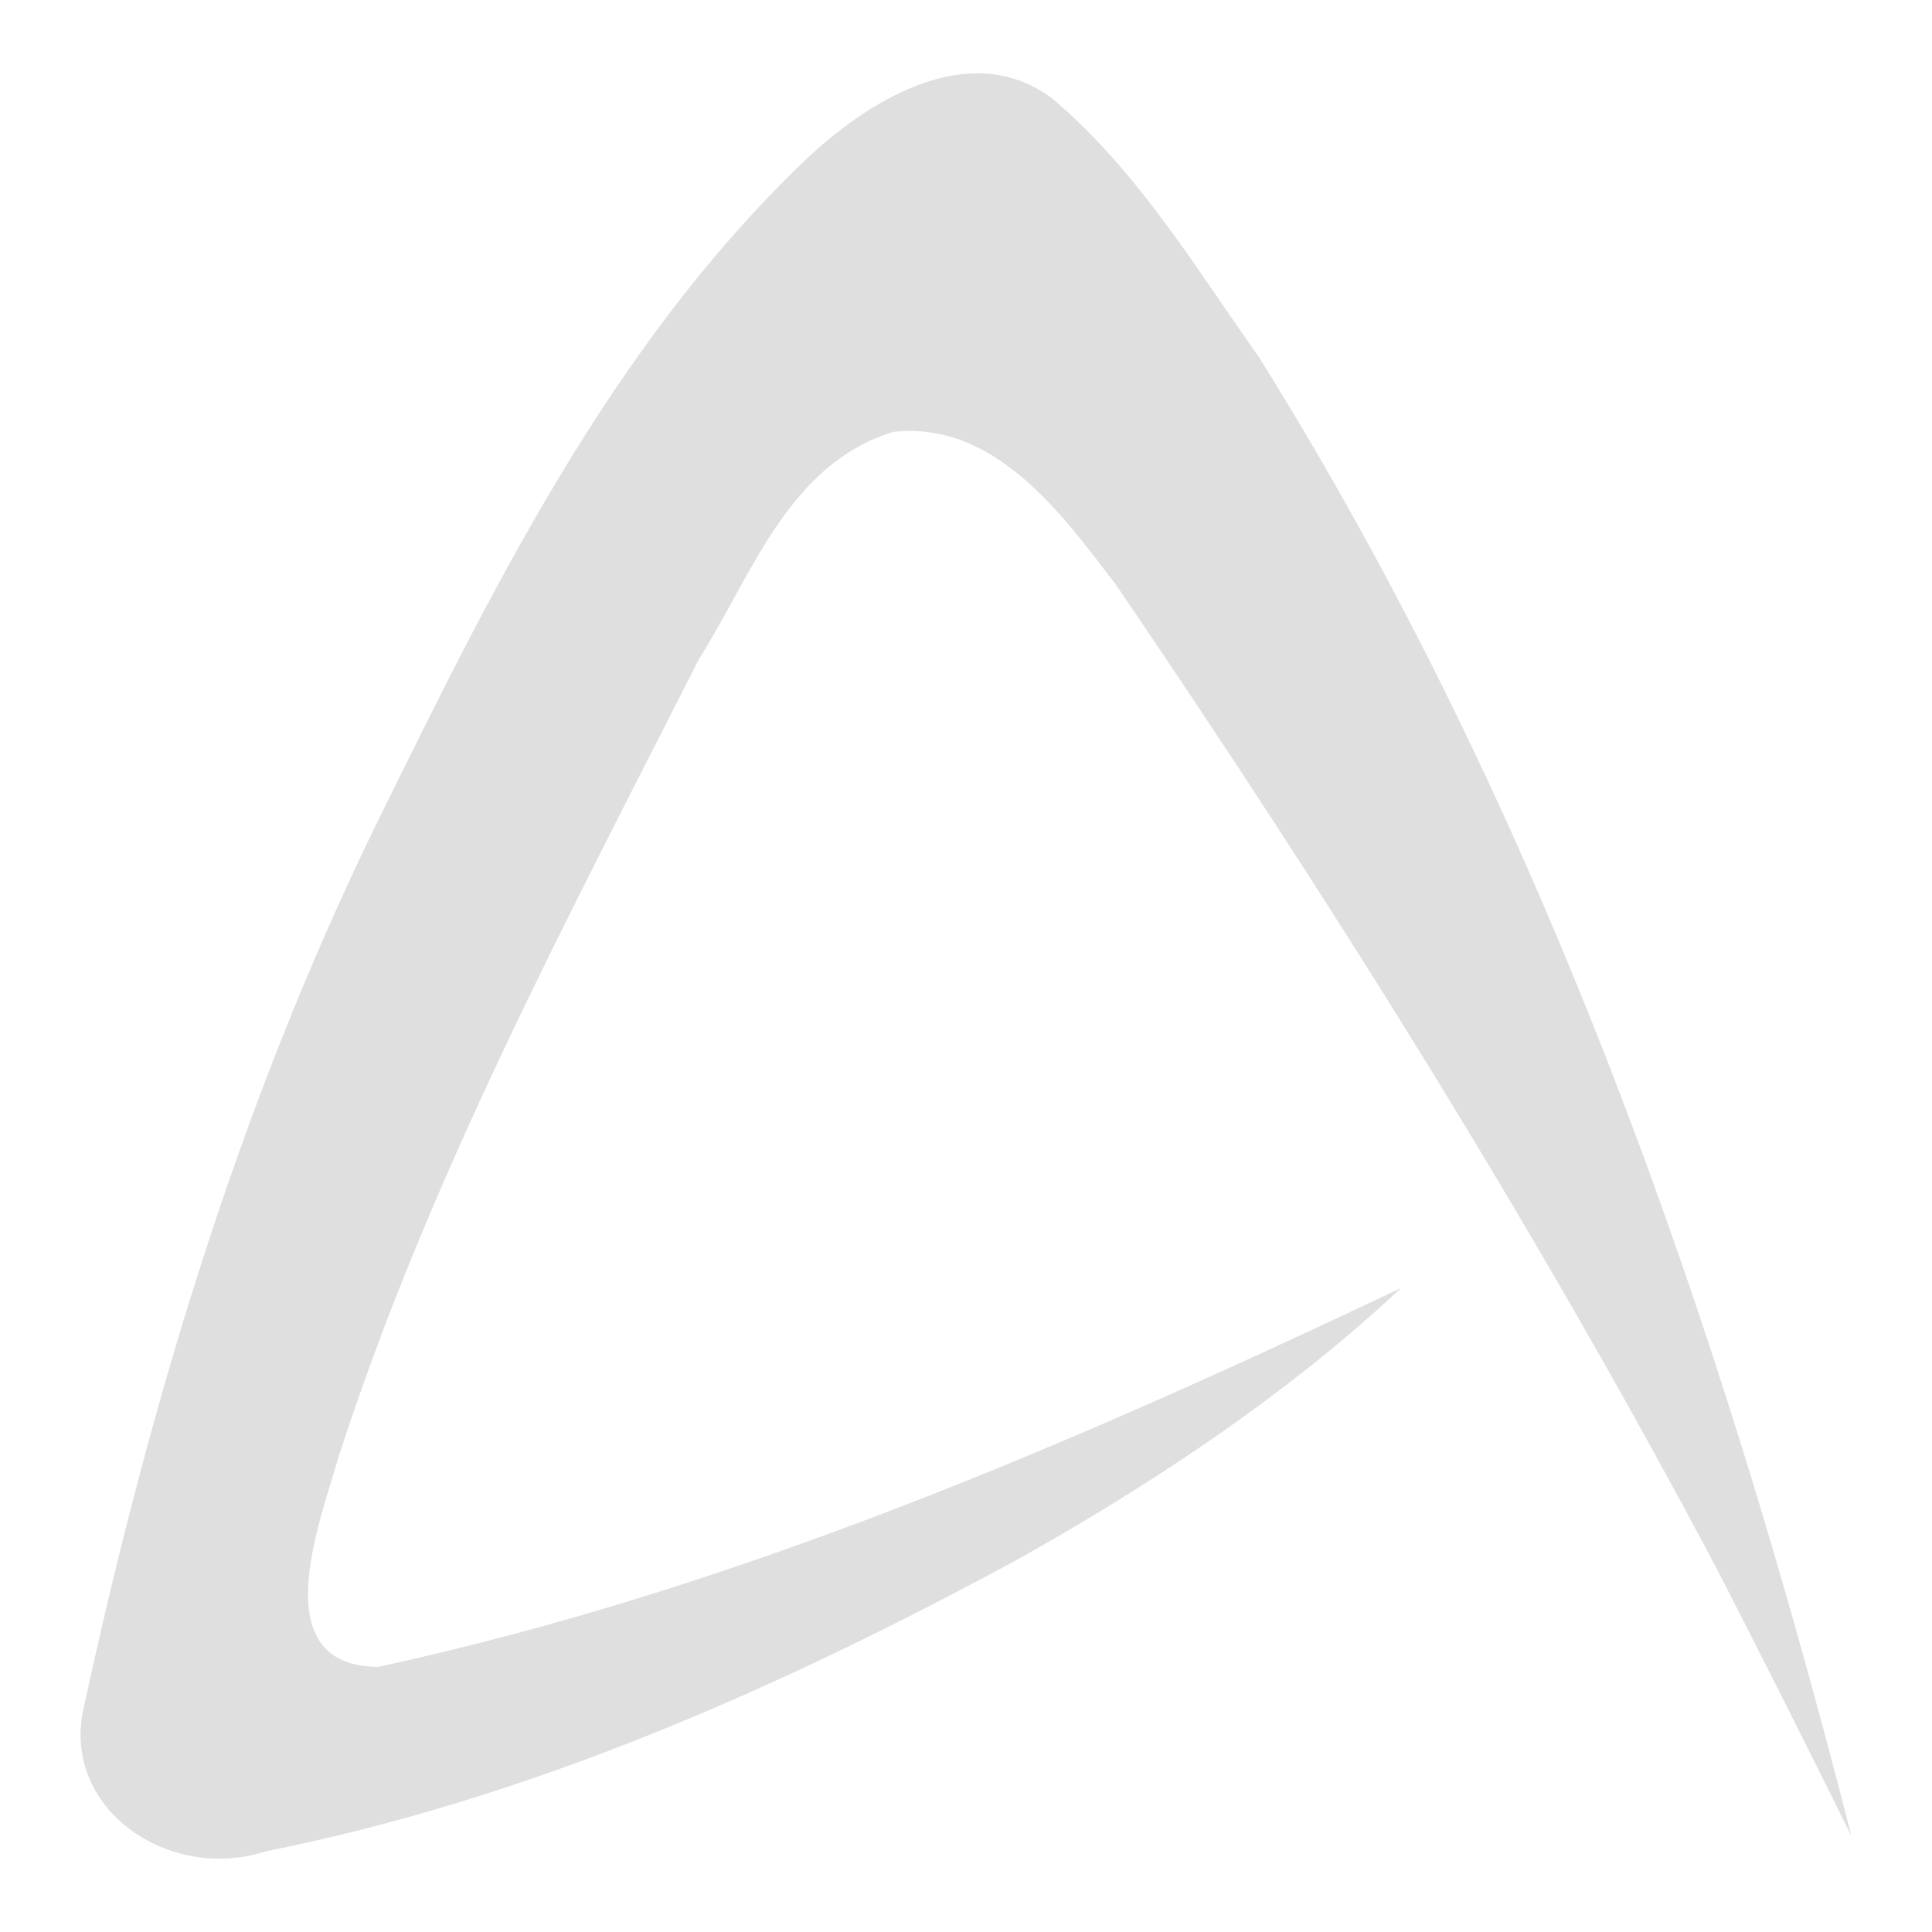 <?xml version="1.0" encoding="UTF-8" standalone="no"?>
<svg
   width="64"
   height="64"
   version="1.1"
   id="svg73"
   sodipodi:docname="com.abisource.AbiWord.svg"
   inkscape:version="1.4.2 (ebf0e940d0, 2025-05-08)"
   xmlns:inkscape="http://www.inkscape.org/namespaces/inkscape"
   xmlns:sodipodi="http://sodipodi.sourceforge.net/DTD/sodipodi-0.dtd"
   xmlns="http://www.w3.org/2000/svg"
   xmlns:svg="http://www.w3.org/2000/svg"
   xmlns:rdf="http://www.w3.org/1999/02/22-rdf-syntax-ns#"
   xmlns:cc="http://creativecommons.org/ns#"
   xmlns:dc="http://purl.org/dc/elements/1.1/">
  <sodipodi:namedview
     pagecolor="#f5f7fa"
     bordercolor="#666666"
     borderopacity="1"
     objecttolerance="10"
     gridtolerance="10"
     guidetolerance="10"
     inkscape:pageopacity="0"
     inkscape:pageshadow="2"
     inkscape:window-width="1377"
     inkscape:window-height="886"
     id="namedview75"
     showgrid="false"
     inkscape:zoom="6.2890624"
     inkscape:cx="47.622361"
     inkscape:cy="45.396274"
     inkscape:window-x="28"
     inkscape:window-y="57"
     inkscape:window-maximized="0"
     inkscape:current-layer="g877"
     inkscape:document-rotation="0"
     inkscape:pagecheckerboard="0"
     inkscape:showpageshadow="2"
     inkscape:deskcolor="#d1d1d1" />
  <defs
     id="defs29" />
  <circle
     cx="32.516"
     cy="31.878"
     r="0"
     fill="url(#b)"
     stroke-width="1.571"
     id="circle41"
     style="fill:url(#b)" />
  <g
     aria-label="GZ"
     transform="matrix(1.221,0,0,0.819,0.496,-0.166)"
     id="text93"
     style="font-weight:bold;font-size:11.526px;line-height:1.25;font-family:sans-serif;-inkscape-font-specification:'sans-serif Bold';fill:#f2f2f2;stroke-width:0.288" />
  <g
     id="g877"
     transform="matrix(1.1,0,0,1.1,-3.185,-3.207)">
    <path
       style="fill:#dfdfdf;fill-opacity:1;stroke:none;stroke-width:0.846;stroke-dasharray:none;stroke-opacity:0.6"
       d="m 45.096,41.7 c -9.867,4.68 -20.023,9.072 -30.805,11.412 -3.475,-0.016 -1.761,-4.357 -1.199,-6.324 2.696,-8.355 6.876,-16.178 10.851,-24.021 1.574,-2.478 2.69,-5.894 5.864,-6.847 3.082,-0.329 5.108,2.531 6.704,4.618 6.529,9.592 12.694,19.436 18.101,29.651 1.369,2.662 2.711,5.338 4.039,8.02 C 54.703,42.749 49.39,27.416 40.825,13.696 38.905,10.987 37.157,8.047 34.566,5.867 32.041,4.007 28.937,6.01 27.07,7.81 21.208,13.45 17.637,20.811 14.138,27.918 10.057,36.328 7.38,45.293 5.415,54.35 c -0.689,3.05 2.581,5.264 5.487,4.317 8.049,-1.606 15.614,-4.975 22.732,-8.841 4.103,-2.311 8.048,-4.936 11.461,-8.127 z"
       id="path8" />
  </g>
</svg>
